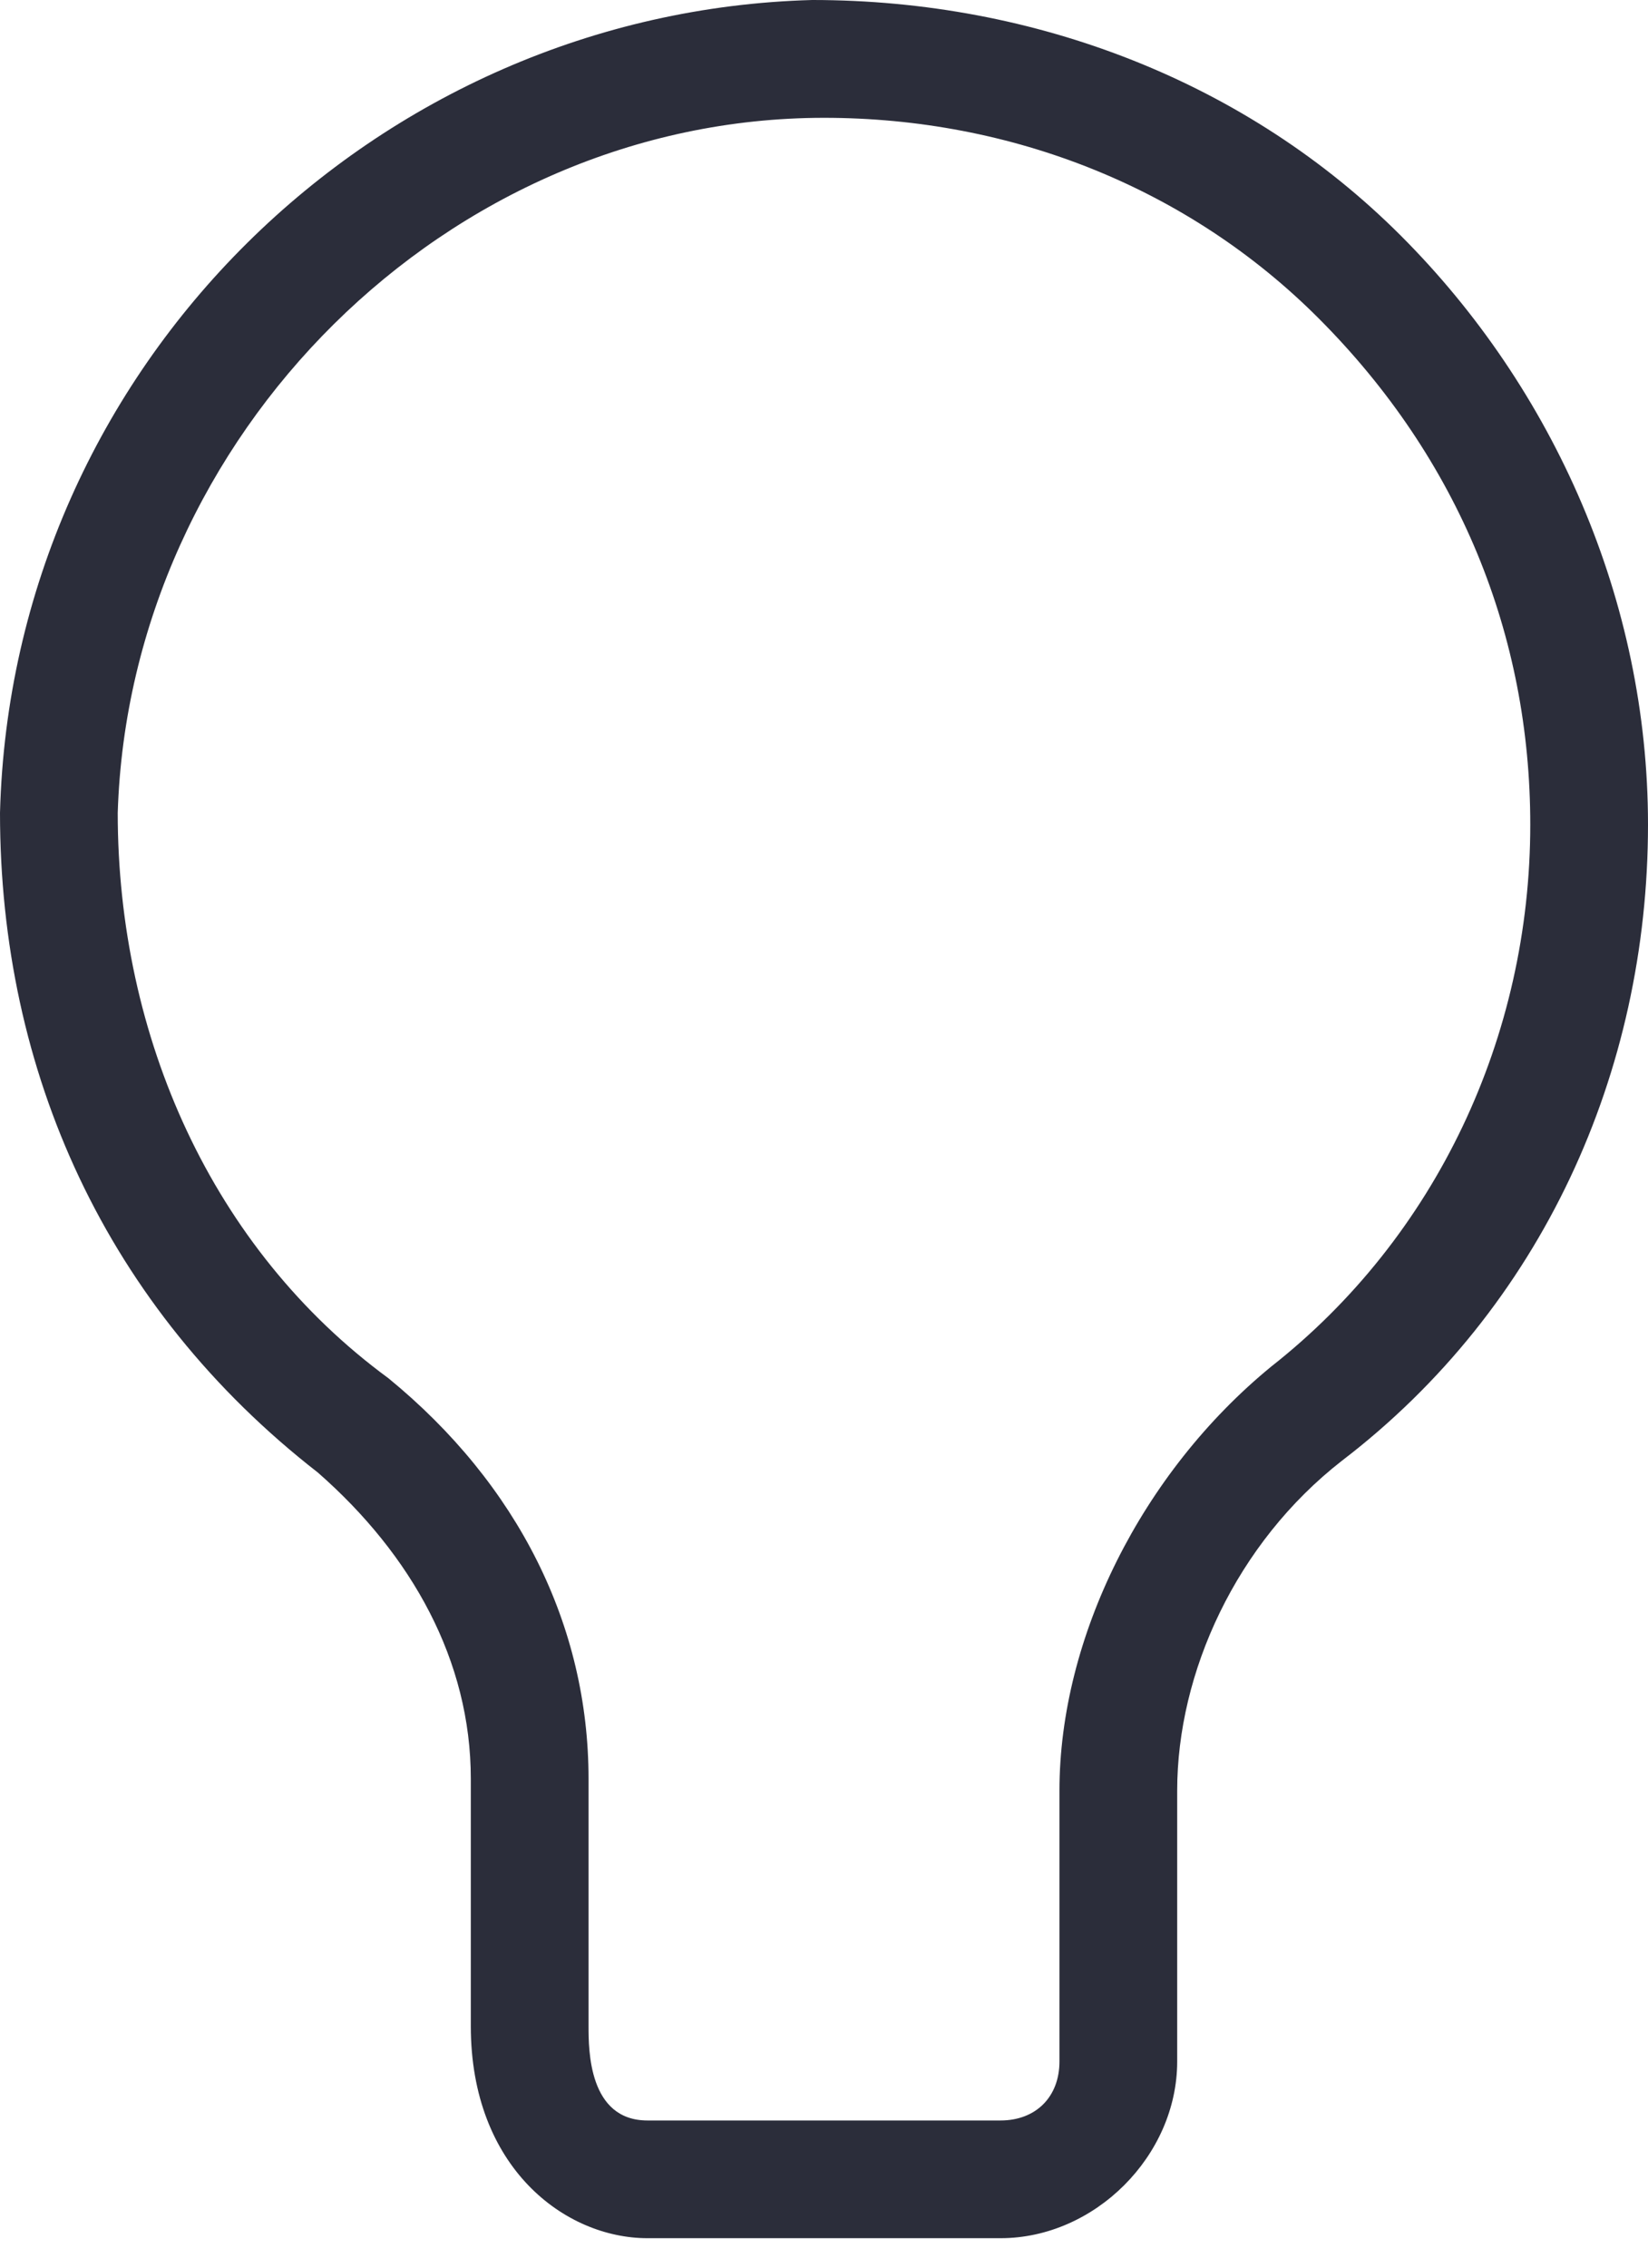 <svg width="16" height="22" viewBox="0 0 16 22" fill="none" xmlns="http://www.w3.org/2000/svg">
<path d="M9.714 21.714H6.286C5.486 21.714 4.571 21.029 4.571 19.657V17.257C4.571 16.114 4 15.086 3.086 14.286C1.029 12.686 0 10.4 0 7.886C0.114 3.543 3.657 0.114 7.886 0C10.057 0 12.114 0.8 13.6 2.286C15.086 3.771 16 5.829 16 8C16 10.4 14.971 12.686 13.029 14.171C12 14.972 11.429 16.229 11.429 17.372V20C11.429 20.914 10.629 21.714 9.714 21.714ZM8 1.143C4.343 1.143 1.257 4.229 1.143 7.886C1.143 10.057 2.057 12.114 3.771 13.371C5.029 14.4 5.714 15.771 5.714 17.257V19.657C5.714 19.886 5.714 20.572 6.286 20.572H9.714C10.057 20.572 10.286 20.343 10.286 20V17.372C10.286 15.886 11.086 14.286 12.343 13.257C13.943 12 14.857 10.057 14.857 8C14.857 6.171 14.171 4.457 12.8 3.086C11.543 1.829 9.829 1.143 8 1.143Z" fill="#2B2D3A"/>
</svg>
